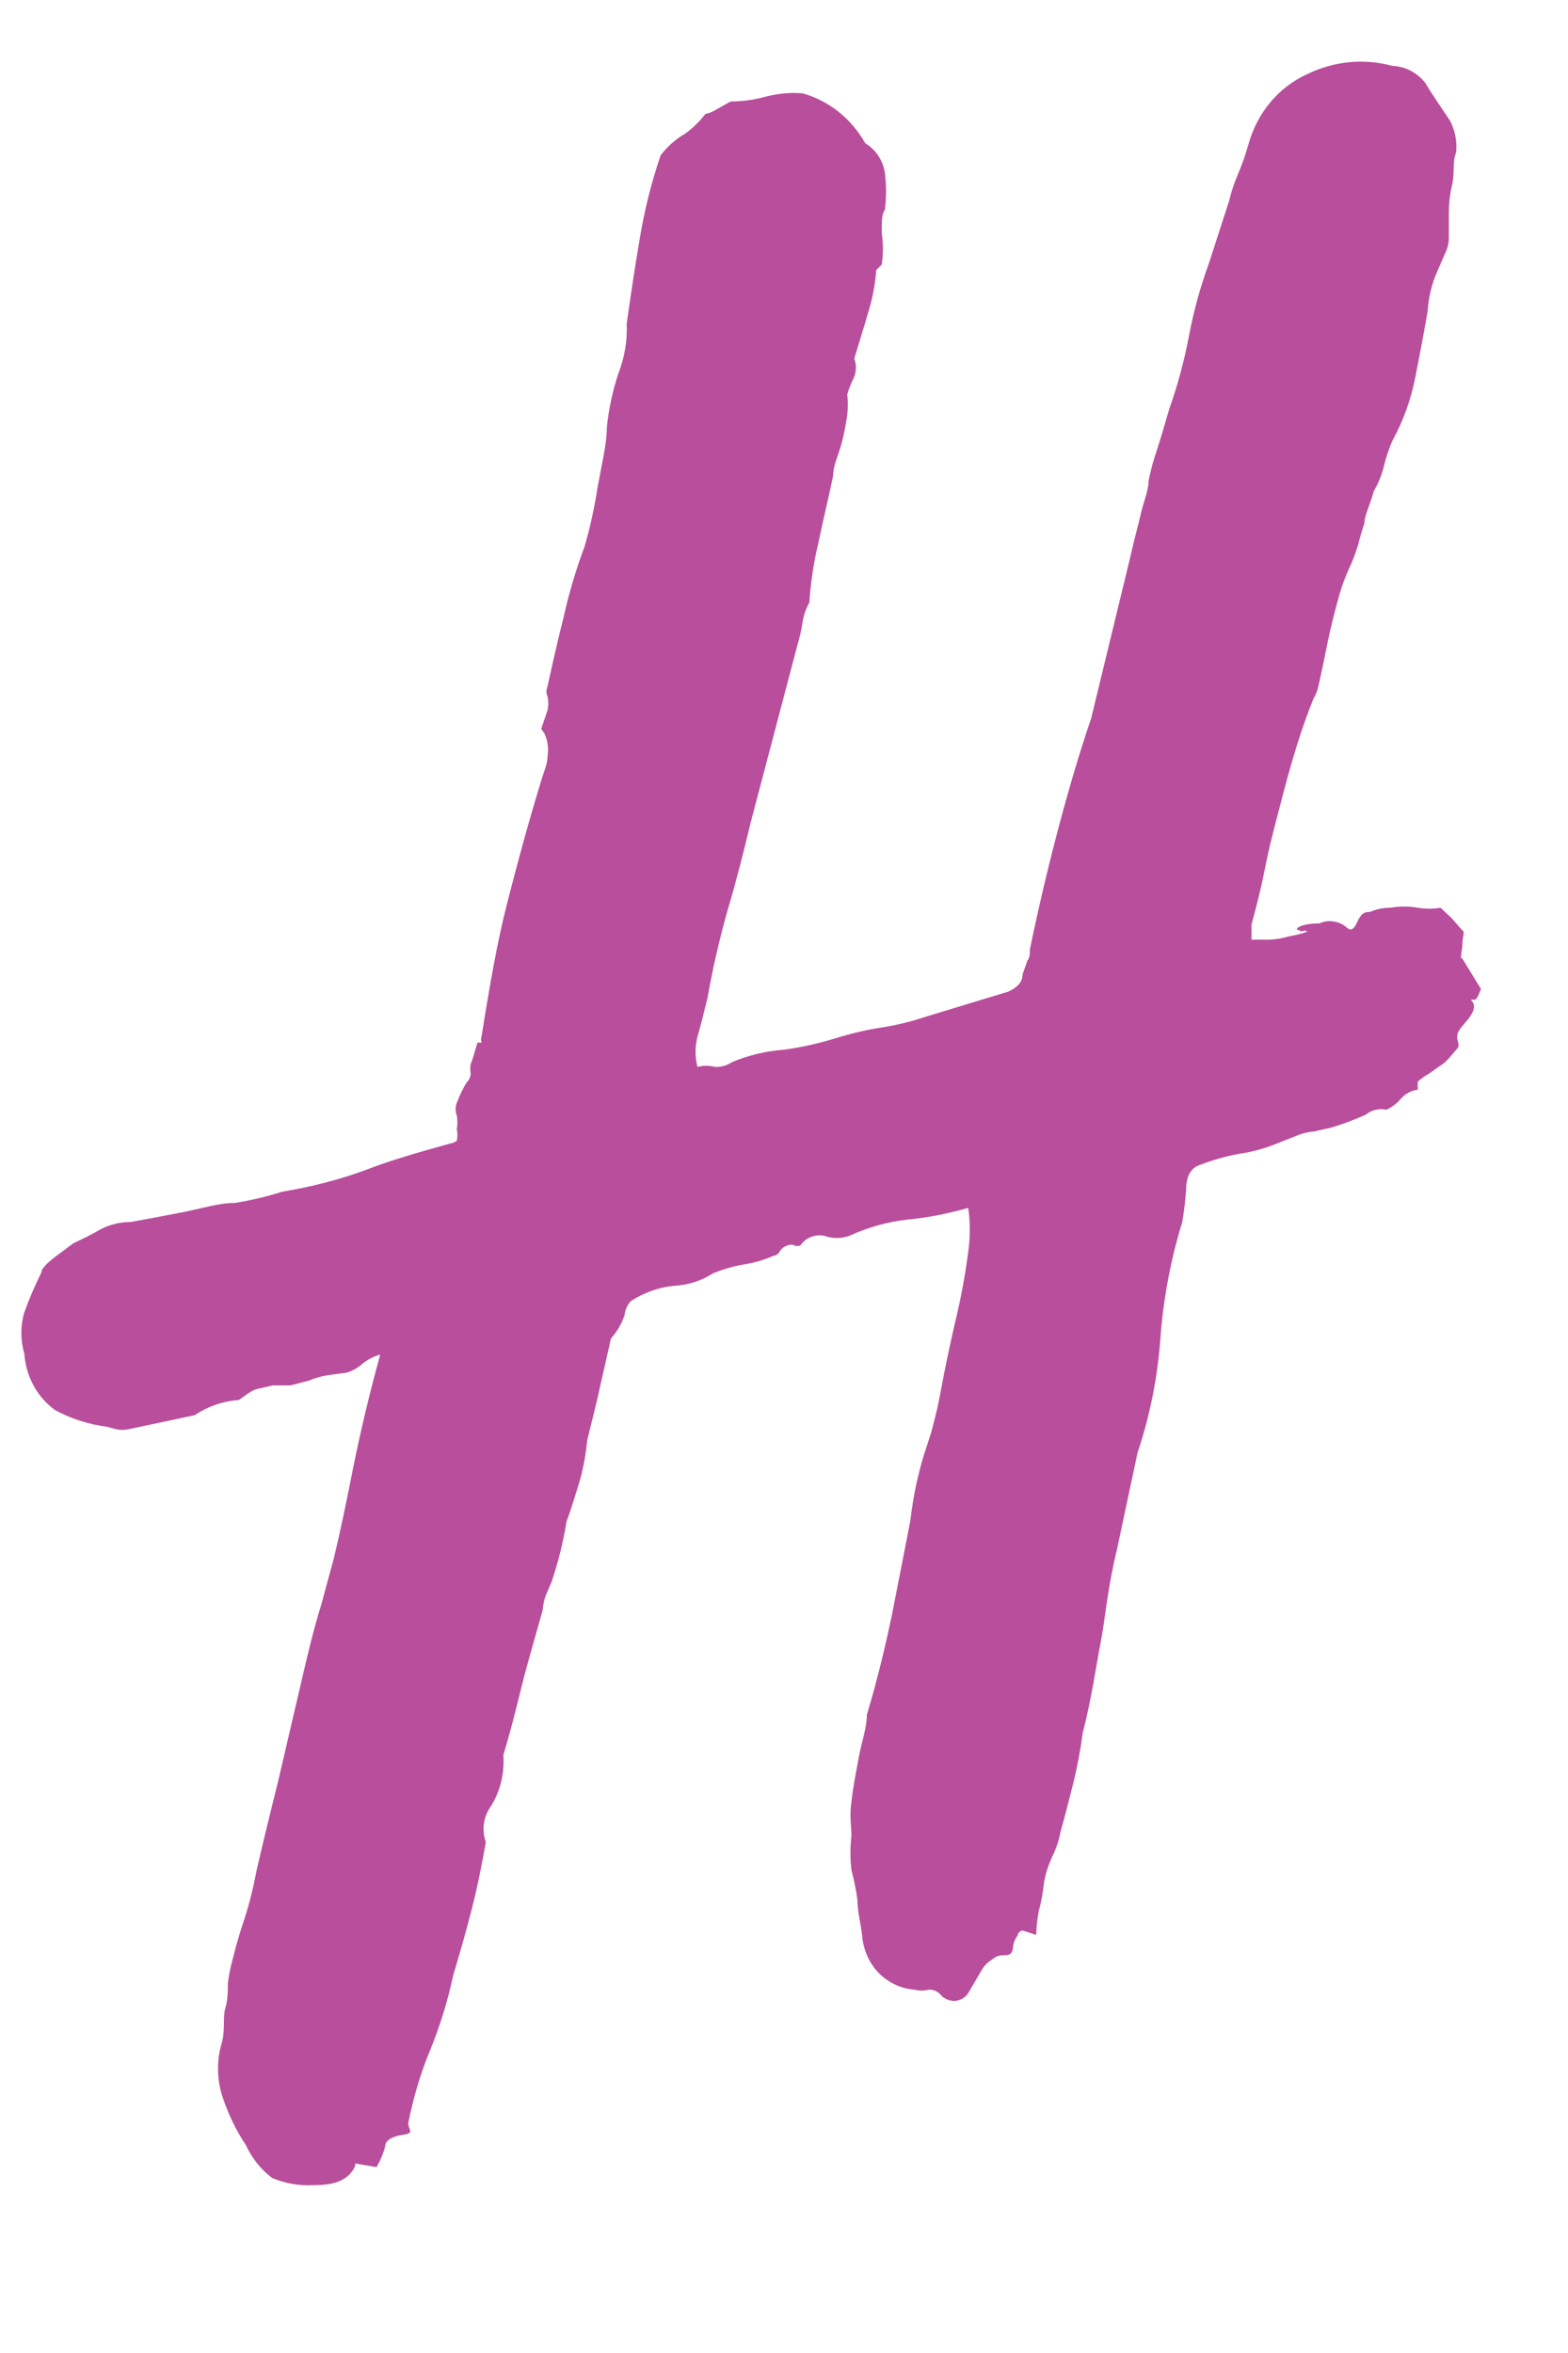 <svg width="6" height="9" viewBox="0 0 6 9" fill="none" xmlns="http://www.w3.org/2000/svg">
<path d="M0.21 5.393C0.272 5.427 0.339 5.448 0.408 5.457L0.446 5.467C0.46 5.47 0.475 5.47 0.49 5.467L0.745 5.413C0.796 5.379 0.854 5.359 0.914 5.355L0.949 5.33C0.961 5.322 0.973 5.315 0.987 5.312L1.044 5.299H1.076H1.112L1.181 5.281C1.205 5.271 1.229 5.264 1.254 5.26L1.328 5.25C1.349 5.243 1.37 5.232 1.387 5.216C1.407 5.2 1.43 5.188 1.455 5.181C1.415 5.326 1.381 5.469 1.353 5.606C1.326 5.743 1.302 5.859 1.278 5.958L1.229 6.139C1.207 6.209 1.181 6.309 1.153 6.433L1.064 6.814C1.033 6.938 1.005 7.054 0.981 7.158C0.968 7.228 0.95 7.298 0.927 7.365C0.914 7.405 0.902 7.446 0.892 7.488C0.883 7.519 0.876 7.552 0.872 7.585C0.872 7.616 0.872 7.649 0.862 7.682C0.852 7.715 0.862 7.759 0.85 7.809C0.829 7.876 0.829 7.949 0.85 8.016C0.872 8.083 0.902 8.147 0.941 8.205C0.964 8.255 0.999 8.299 1.042 8.331C1.093 8.352 1.147 8.361 1.201 8.358C1.282 8.358 1.334 8.339 1.359 8.285V8.275L1.441 8.289C1.455 8.264 1.467 8.237 1.474 8.209C1.474 8.186 1.502 8.171 1.544 8.165C1.585 8.159 1.565 8.149 1.562 8.122C1.581 8.026 1.608 7.933 1.645 7.844C1.683 7.751 1.713 7.655 1.734 7.556C1.764 7.456 1.787 7.374 1.805 7.303C1.823 7.233 1.841 7.15 1.859 7.046C1.851 7.023 1.848 6.997 1.852 6.973C1.856 6.948 1.866 6.925 1.881 6.905C1.915 6.848 1.931 6.78 1.926 6.713C1.946 6.648 1.966 6.572 1.988 6.483C2.009 6.393 2.041 6.286 2.077 6.157C2.078 6.138 2.082 6.119 2.089 6.101L2.11 6.052C2.136 5.976 2.155 5.899 2.168 5.819C2.188 5.766 2.203 5.714 2.219 5.662C2.233 5.612 2.242 5.561 2.247 5.509L2.283 5.362L2.338 5.119C2.361 5.094 2.379 5.063 2.39 5.03C2.392 5.009 2.401 4.99 2.415 4.976C2.466 4.943 2.523 4.923 2.582 4.918C2.634 4.915 2.684 4.899 2.729 4.87C2.766 4.855 2.804 4.844 2.843 4.837C2.883 4.831 2.922 4.82 2.958 4.804C2.964 4.803 2.97 4.801 2.975 4.797C2.979 4.794 2.983 4.789 2.986 4.783C2.993 4.773 3.004 4.766 3.016 4.763C3.023 4.76 3.031 4.76 3.038 4.763C3.042 4.765 3.046 4.766 3.051 4.766C3.055 4.766 3.059 4.765 3.063 4.763C3.074 4.748 3.088 4.737 3.104 4.731C3.12 4.725 3.138 4.723 3.155 4.727C3.185 4.738 3.219 4.738 3.25 4.727C3.319 4.695 3.394 4.674 3.47 4.665C3.549 4.658 3.628 4.642 3.705 4.62C3.713 4.675 3.713 4.732 3.705 4.788C3.693 4.88 3.676 4.971 3.654 5.061C3.634 5.148 3.616 5.233 3.6 5.32C3.584 5.407 3.571 5.447 3.563 5.48L3.537 5.56C3.529 5.585 3.521 5.614 3.513 5.648C3.499 5.704 3.49 5.762 3.483 5.819L3.412 6.182C3.388 6.294 3.359 6.42 3.317 6.559C3.317 6.609 3.297 6.663 3.287 6.717C3.277 6.771 3.265 6.831 3.258 6.891C3.25 6.951 3.258 6.98 3.258 7.023C3.253 7.066 3.253 7.109 3.258 7.152C3.268 7.19 3.276 7.229 3.281 7.268C3.281 7.309 3.293 7.355 3.299 7.403C3.303 7.456 3.325 7.507 3.361 7.545C3.398 7.583 3.446 7.606 3.497 7.61C3.516 7.615 3.536 7.615 3.555 7.61C3.564 7.61 3.574 7.612 3.582 7.616C3.591 7.621 3.598 7.627 3.604 7.635C3.612 7.642 3.62 7.647 3.63 7.65C3.639 7.653 3.649 7.654 3.659 7.653C3.669 7.651 3.678 7.648 3.687 7.642C3.695 7.637 3.702 7.629 3.707 7.62L3.759 7.531C3.768 7.517 3.78 7.505 3.795 7.496C3.805 7.487 3.817 7.481 3.83 7.479C3.858 7.479 3.872 7.479 3.876 7.452C3.877 7.434 3.883 7.417 3.894 7.403C3.894 7.39 3.909 7.384 3.913 7.384L3.965 7.401C3.966 7.37 3.969 7.339 3.975 7.309C3.985 7.273 3.991 7.237 3.995 7.2C4.001 7.166 4.012 7.133 4.026 7.102C4.041 7.072 4.052 7.04 4.058 7.007C4.076 6.943 4.092 6.88 4.108 6.816C4.123 6.754 4.135 6.691 4.143 6.628C4.161 6.559 4.173 6.497 4.183 6.443C4.193 6.389 4.201 6.338 4.211 6.286C4.221 6.234 4.228 6.18 4.236 6.124C4.246 6.058 4.258 5.992 4.274 5.927L4.353 5.556C4.4 5.416 4.429 5.271 4.44 5.123C4.451 4.97 4.479 4.82 4.524 4.674C4.531 4.632 4.536 4.59 4.539 4.547C4.539 4.497 4.559 4.466 4.591 4.456C4.64 4.437 4.692 4.422 4.744 4.413C4.797 4.405 4.849 4.39 4.898 4.369L4.977 4.338C4.993 4.333 5.01 4.329 5.027 4.328L5.094 4.313C5.139 4.299 5.184 4.283 5.227 4.263C5.238 4.254 5.25 4.248 5.264 4.245C5.277 4.242 5.291 4.241 5.304 4.245C5.327 4.235 5.346 4.22 5.362 4.201C5.378 4.183 5.401 4.171 5.425 4.168C5.425 4.158 5.425 4.147 5.425 4.137C5.439 4.125 5.453 4.115 5.469 4.106L5.516 4.073C5.527 4.066 5.536 4.057 5.544 4.048L5.576 4.011C5.588 3.998 5.576 3.984 5.576 3.969C5.576 3.955 5.576 3.946 5.607 3.911C5.639 3.876 5.645 3.851 5.637 3.836C5.629 3.822 5.623 3.822 5.637 3.824C5.651 3.826 5.655 3.812 5.667 3.783L5.596 3.667C5.584 3.667 5.596 3.638 5.596 3.609C5.596 3.58 5.607 3.563 5.596 3.559L5.554 3.511L5.512 3.472C5.483 3.477 5.454 3.477 5.425 3.472C5.39 3.466 5.355 3.466 5.32 3.472C5.294 3.472 5.267 3.477 5.243 3.488C5.227 3.488 5.211 3.488 5.195 3.524C5.179 3.559 5.168 3.559 5.156 3.55C5.142 3.537 5.124 3.528 5.105 3.525C5.086 3.521 5.066 3.524 5.049 3.532C4.991 3.532 4.963 3.546 4.963 3.553C4.963 3.559 4.963 3.553 4.981 3.563C4.985 3.561 4.988 3.56 4.992 3.56C4.996 3.56 5 3.561 5.003 3.563C5.003 3.563 4.981 3.573 4.93 3.582C4.907 3.589 4.884 3.593 4.86 3.594H4.789V3.58V3.536C4.803 3.484 4.821 3.418 4.839 3.329C4.856 3.24 4.876 3.167 4.898 3.082C4.92 2.997 4.94 2.923 4.963 2.85C4.982 2.789 5.003 2.729 5.027 2.67C5.027 2.67 5.039 2.653 5.045 2.624C5.059 2.562 5.071 2.504 5.082 2.448C5.094 2.392 5.108 2.336 5.126 2.272C5.137 2.234 5.151 2.198 5.168 2.162C5.179 2.137 5.189 2.11 5.197 2.083C5.204 2.055 5.212 2.028 5.221 2.001C5.221 1.972 5.243 1.93 5.257 1.878C5.275 1.848 5.288 1.815 5.296 1.781C5.304 1.748 5.315 1.716 5.328 1.686C5.369 1.611 5.398 1.531 5.415 1.447C5.431 1.366 5.447 1.282 5.463 1.19C5.466 1.143 5.476 1.097 5.493 1.054L5.528 0.973C5.538 0.954 5.543 0.934 5.544 0.913C5.544 0.89 5.544 0.863 5.544 0.832C5.544 0.801 5.544 0.759 5.556 0.71C5.568 0.66 5.556 0.623 5.572 0.583C5.576 0.541 5.568 0.498 5.548 0.461C5.508 0.401 5.475 0.353 5.453 0.316C5.438 0.297 5.418 0.281 5.397 0.27C5.375 0.259 5.352 0.253 5.328 0.252C5.218 0.222 5.102 0.234 4.999 0.285C4.947 0.309 4.9 0.345 4.862 0.39C4.824 0.435 4.796 0.488 4.779 0.546C4.768 0.586 4.754 0.626 4.738 0.664C4.724 0.697 4.712 0.731 4.704 0.766L4.625 1.01C4.592 1.1 4.567 1.193 4.549 1.288C4.531 1.382 4.506 1.475 4.474 1.565C4.456 1.628 4.44 1.681 4.427 1.721C4.414 1.759 4.403 1.799 4.395 1.839C4.395 1.876 4.377 1.916 4.367 1.959C4.357 2.003 4.341 2.059 4.326 2.127L4.175 2.749C4.129 2.883 4.088 3.024 4.048 3.175C4.008 3.327 3.973 3.476 3.941 3.631C3.941 3.648 3.941 3.662 3.931 3.675L3.913 3.727C3.913 3.756 3.894 3.776 3.858 3.793L3.545 3.888C3.489 3.907 3.432 3.921 3.374 3.93C3.315 3.939 3.256 3.953 3.198 3.971C3.133 3.991 3.067 4.006 3 4.015C2.932 4.02 2.865 4.036 2.802 4.062C2.782 4.075 2.76 4.082 2.736 4.081C2.714 4.075 2.691 4.075 2.669 4.081C2.659 4.043 2.659 4.003 2.669 3.965C2.681 3.923 2.693 3.876 2.707 3.818C2.728 3.7 2.755 3.583 2.788 3.468C2.818 3.368 2.845 3.26 2.873 3.144L3.053 2.461C3.061 2.434 3.067 2.407 3.071 2.38C3.075 2.353 3.084 2.328 3.097 2.305C3.102 2.232 3.112 2.159 3.129 2.088C3.143 2.021 3.157 1.959 3.17 1.903L3.188 1.82C3.188 1.783 3.206 1.746 3.218 1.704C3.23 1.663 3.236 1.625 3.242 1.588C3.245 1.562 3.245 1.536 3.242 1.509C3.248 1.486 3.258 1.463 3.269 1.441C3.277 1.418 3.277 1.393 3.269 1.371C3.287 1.311 3.305 1.255 3.321 1.199C3.338 1.145 3.349 1.089 3.353 1.033L3.374 1.012C3.38 0.972 3.38 0.932 3.374 0.892C3.374 0.846 3.374 0.817 3.386 0.803C3.392 0.756 3.392 0.709 3.386 0.662C3.383 0.638 3.374 0.616 3.361 0.596C3.348 0.576 3.331 0.56 3.311 0.548C3.258 0.454 3.172 0.385 3.071 0.357C3.023 0.353 2.975 0.358 2.929 0.37C2.885 0.382 2.841 0.388 2.796 0.388L2.744 0.417C2.73 0.426 2.715 0.433 2.699 0.436C2.677 0.465 2.651 0.49 2.622 0.511C2.586 0.532 2.554 0.56 2.528 0.594C2.492 0.699 2.465 0.808 2.447 0.919C2.427 1.035 2.412 1.141 2.398 1.238C2.401 1.303 2.39 1.368 2.366 1.429C2.344 1.496 2.329 1.565 2.322 1.636C2.322 1.698 2.303 1.773 2.287 1.862C2.275 1.939 2.259 2.015 2.237 2.09C2.205 2.176 2.178 2.265 2.158 2.355C2.134 2.45 2.114 2.539 2.095 2.626C2.092 2.632 2.091 2.639 2.091 2.645C2.091 2.651 2.092 2.658 2.095 2.664C2.099 2.681 2.099 2.7 2.095 2.717L2.071 2.788L2.083 2.805C2.096 2.832 2.1 2.863 2.095 2.894C2.095 2.923 2.081 2.952 2.073 2.979C2.021 3.149 1.978 3.308 1.94 3.457C1.902 3.606 1.873 3.774 1.843 3.963C1.84 3.971 1.84 3.98 1.843 3.988H1.827C1.815 4.029 1.807 4.056 1.801 4.071C1.799 4.082 1.799 4.094 1.801 4.106C1.801 4.106 1.801 4.127 1.785 4.141C1.771 4.165 1.758 4.191 1.748 4.218C1.742 4.234 1.742 4.251 1.748 4.267C1.751 4.285 1.751 4.302 1.748 4.319C1.751 4.334 1.751 4.348 1.748 4.363C1.742 4.368 1.734 4.372 1.726 4.373C1.591 4.41 1.484 4.442 1.405 4.473C1.3 4.512 1.191 4.54 1.08 4.558C1.021 4.577 0.961 4.591 0.9 4.601C0.838 4.601 0.773 4.622 0.702 4.636L0.593 4.657L0.5 4.674C0.459 4.674 0.419 4.684 0.383 4.703C0.349 4.723 0.313 4.74 0.28 4.756L0.21 4.808C0.175 4.835 0.157 4.856 0.159 4.866C0.134 4.916 0.112 4.967 0.093 5.02C0.078 5.071 0.078 5.126 0.093 5.177C0.096 5.22 0.108 5.262 0.128 5.299C0.148 5.336 0.176 5.368 0.21 5.393Z" fill="#B94E9C"/>
</svg>
